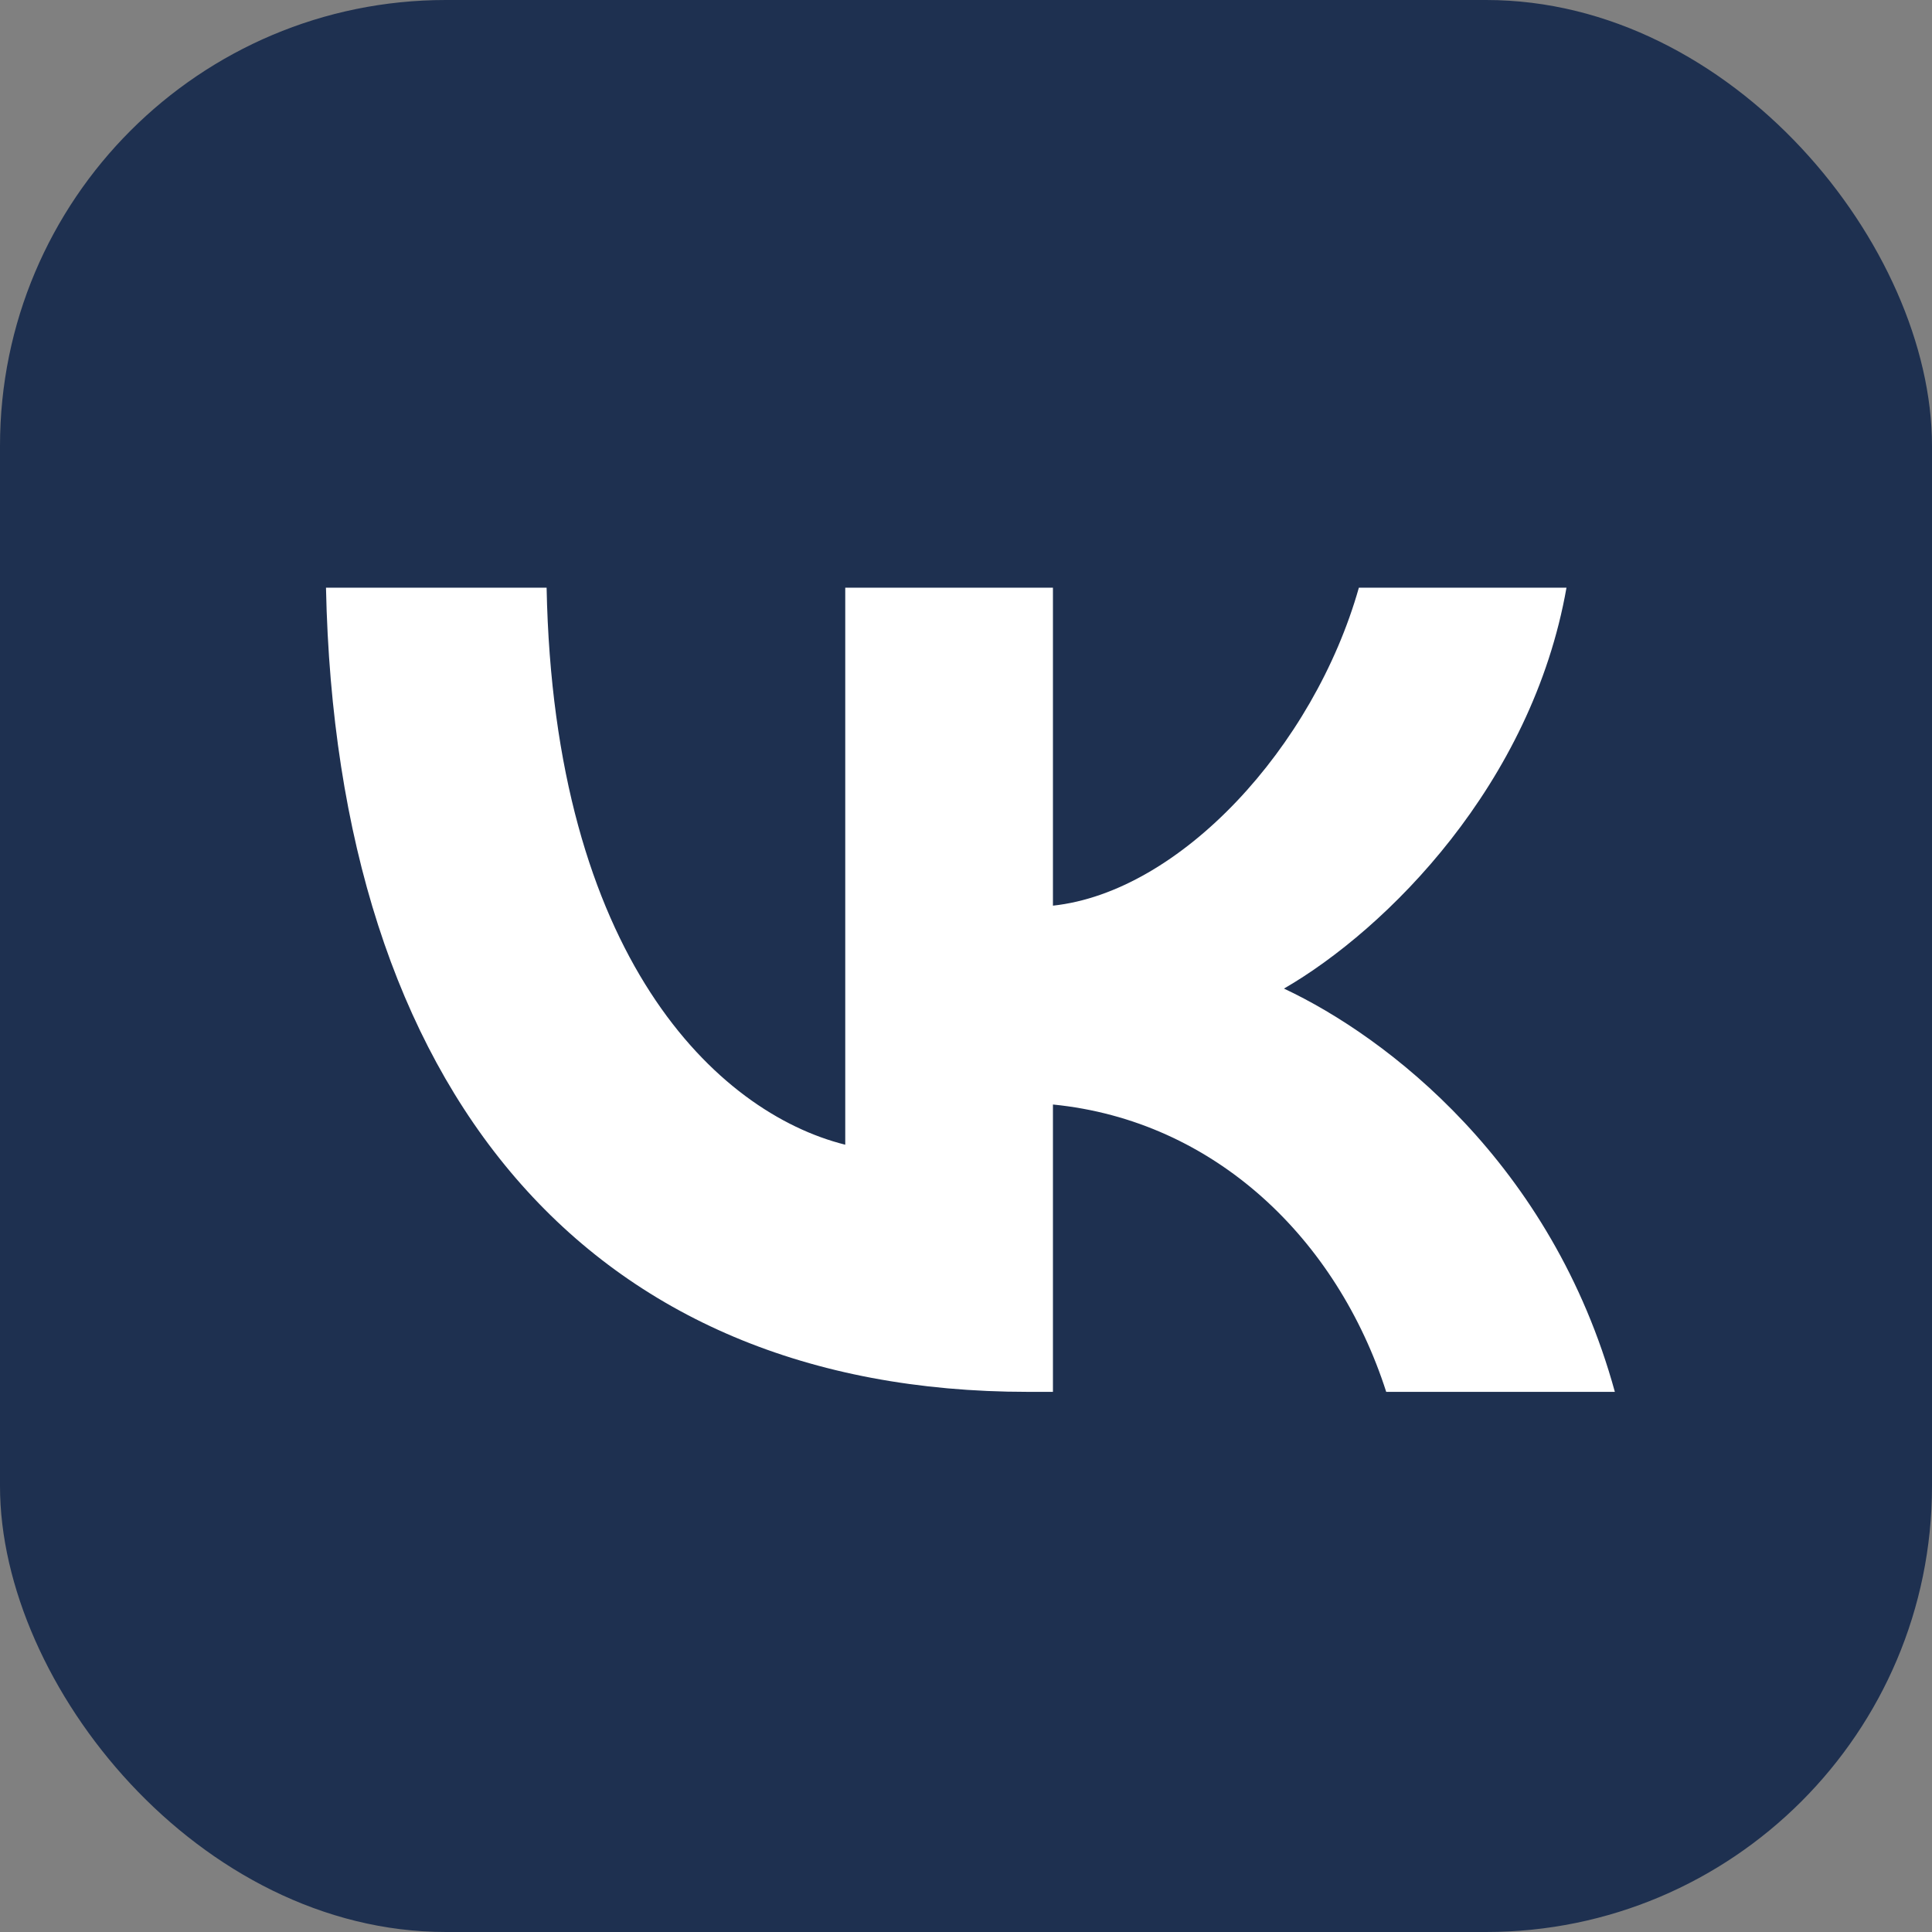 <svg width="26" height="26" viewBox="0 0 26 26" fill="none" xmlns="http://www.w3.org/2000/svg">
<rect x="0" y="0" width="26" height="26" fill="#808080" stroke="none"/>
<rect width="26" height="26" rx="6" fill="#1E3050"/>
<path d="M13.834 18.731C7.908 18.731 4.528 14.669 4.387 7.909H7.356C7.453 12.87 9.642 14.972 11.375 15.405V7.909H14.17V12.188C15.882 12.004 17.68 10.054 18.287 7.909H21.081C20.616 10.552 18.666 12.502 17.279 13.304C18.666 13.954 20.887 15.655 21.732 18.731H18.655C17.994 16.673 16.348 15.08 14.17 14.864V18.731H13.834Z" fill="white"/>
</svg>
